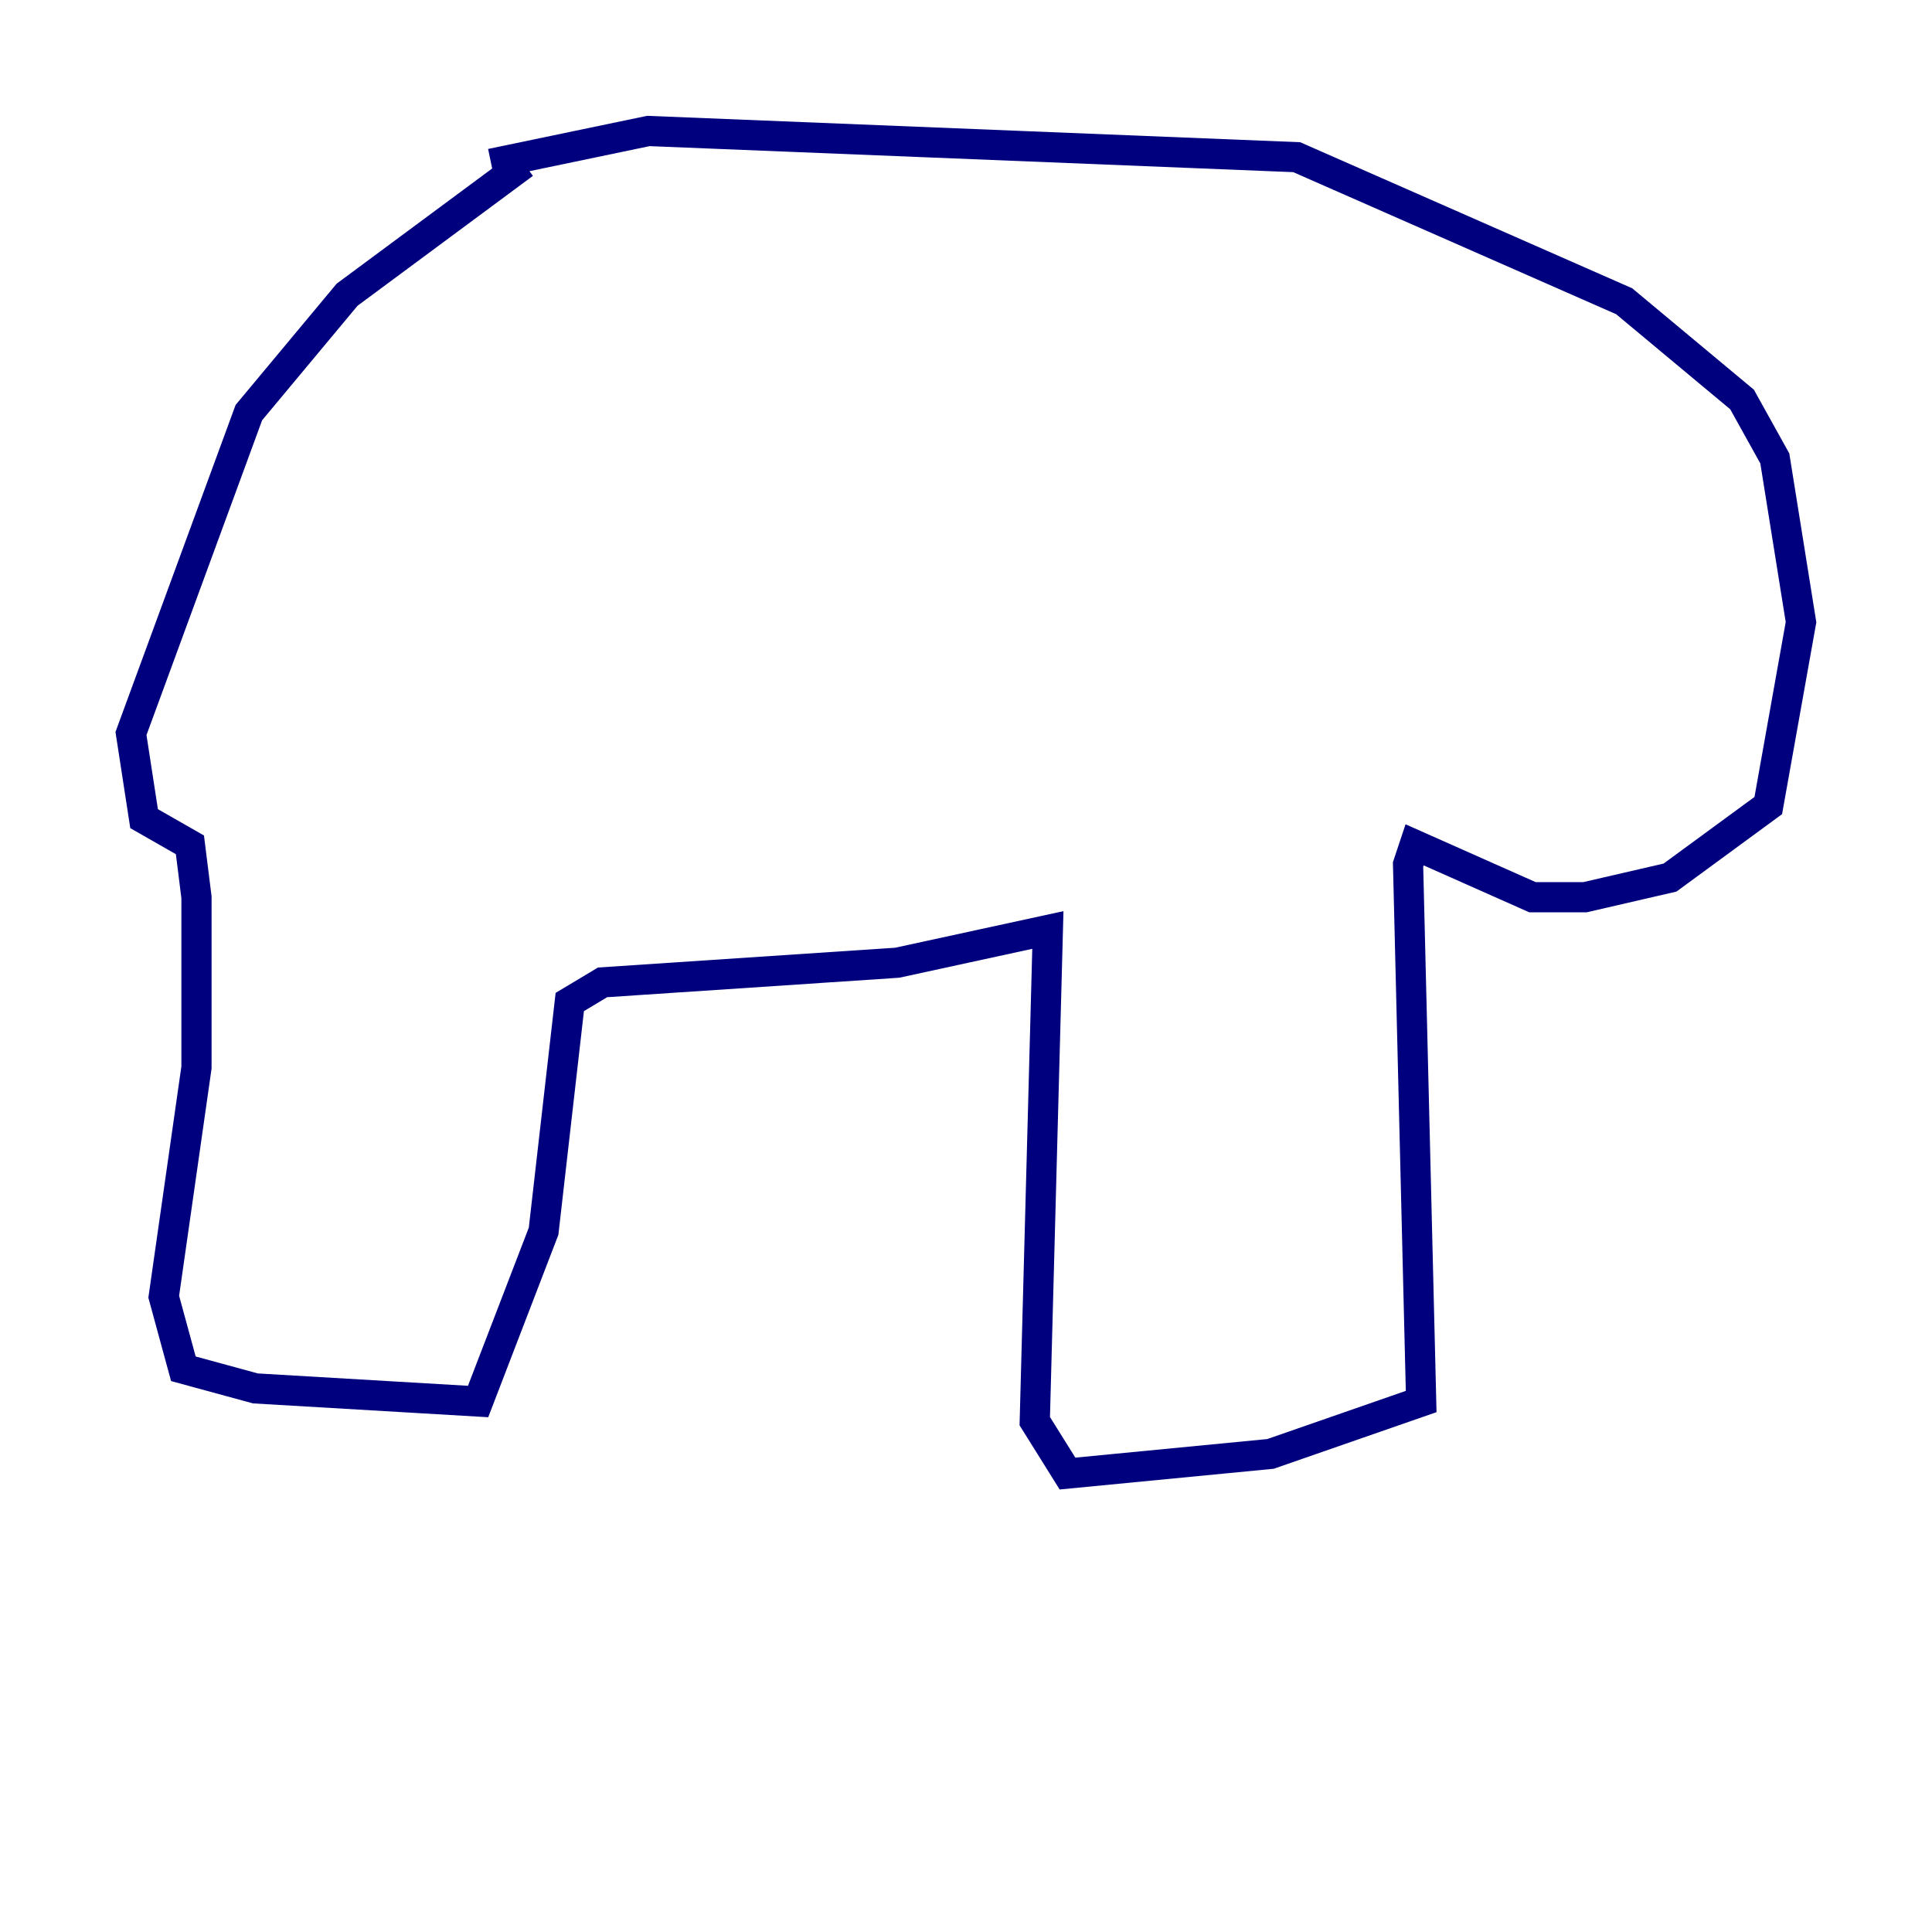 <?xml version="1.0" encoding="utf-8" ?>
<svg baseProfile="tiny" height="128" version="1.2" viewBox="0,0,128,128" width="128" xmlns="http://www.w3.org/2000/svg" xmlns:ev="http://www.w3.org/2001/xml-events" xmlns:xlink="http://www.w3.org/1999/xlink"><defs /><polyline fill="none" points="32.542,10.848 42.956,8.678 85.912,10.414 107.607,19.959 115.417,26.468 117.586,30.373 119.322,41.22 117.153,53.37 110.644,58.142 105.003,59.444 101.532,59.444 93.722,55.973 93.288,57.275 94.156,92.854 84.176,96.325 70.725,97.627 68.556,94.156 69.424,61.614 59.444,63.783 39.919,65.085 37.749,66.386 36.014,81.573 31.675,92.854 16.922,91.986 12.149,90.685 10.848,85.912 13.017,70.725 13.017,59.444 12.583,55.973 9.546,54.237 8.678,48.597 16.488,27.336 22.997,19.525 34.712,10.848" stroke="#00007f" stroke-width="2" /></svg>